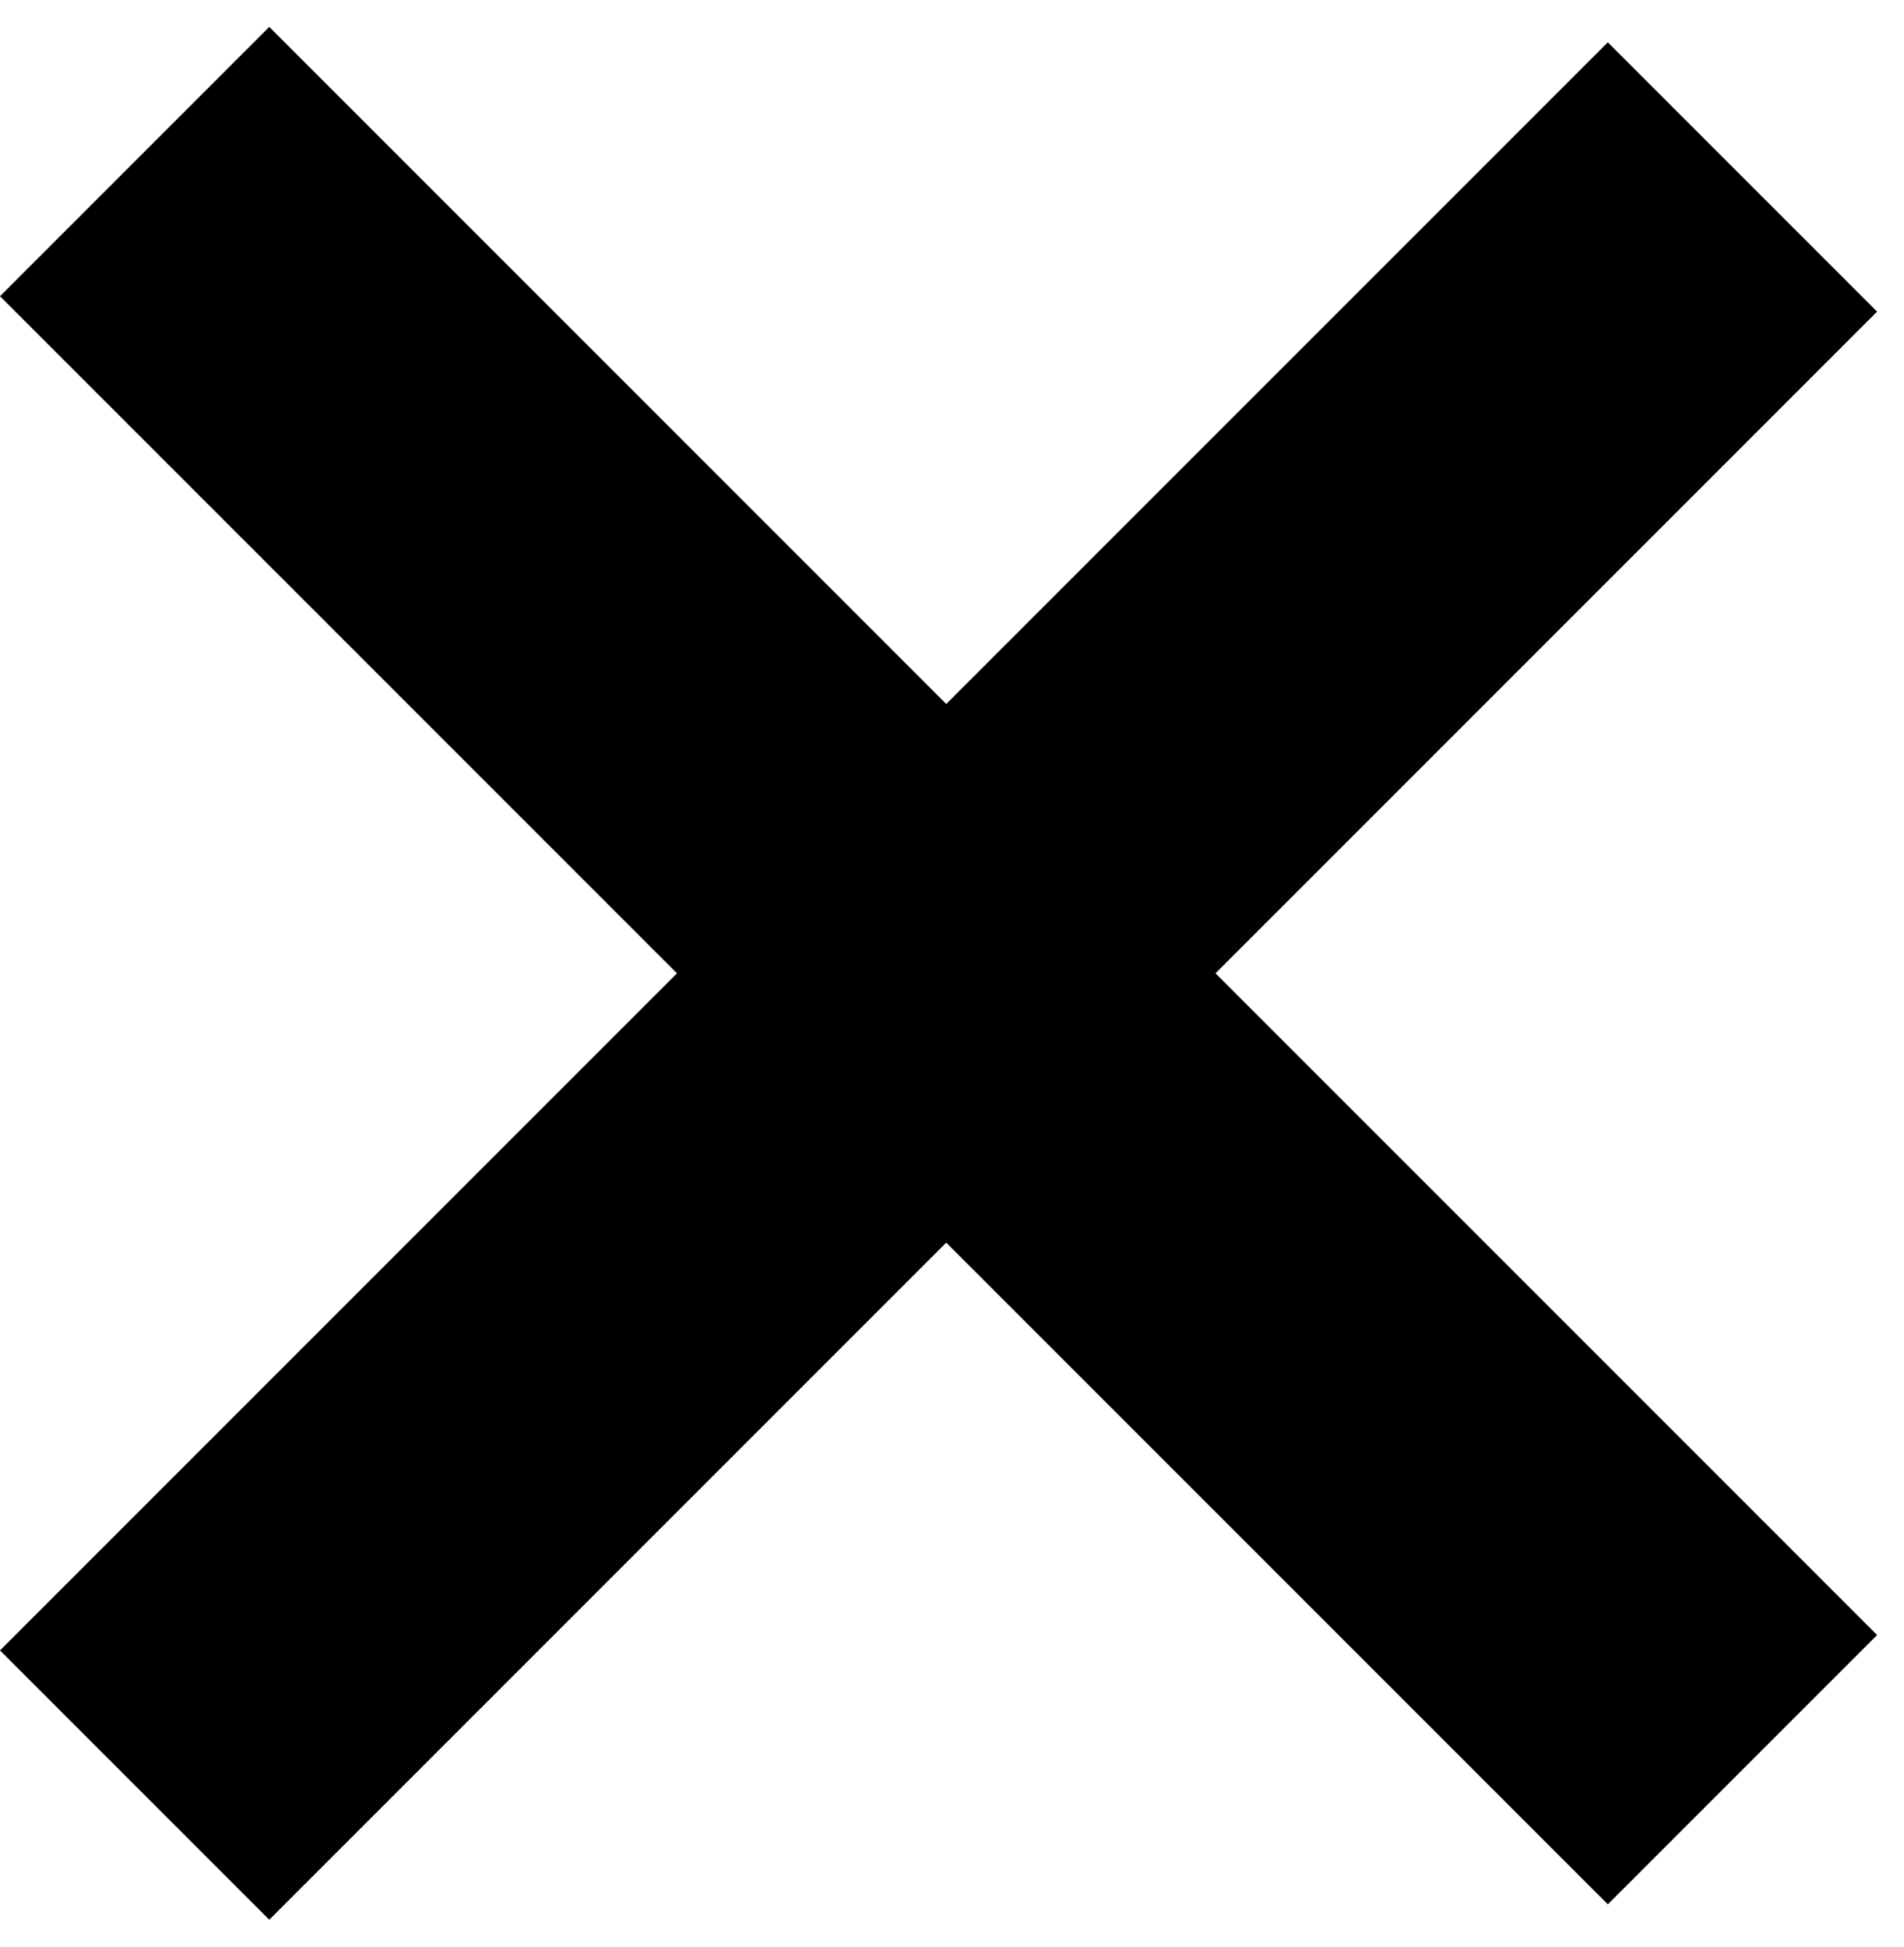<svg width="45" height="46" viewBox="0 0 45 46" fill="none" xmlns="http://www.w3.org/2000/svg">
<line x1="3.182" y1="3.818" x2="41.182" y2="41.818" stroke="black" stroke-width="9"/>
<line x1="41.182" y1="4.182" x2="3.182" y2="42.182" stroke="black" stroke-width="9"/>
</svg>
